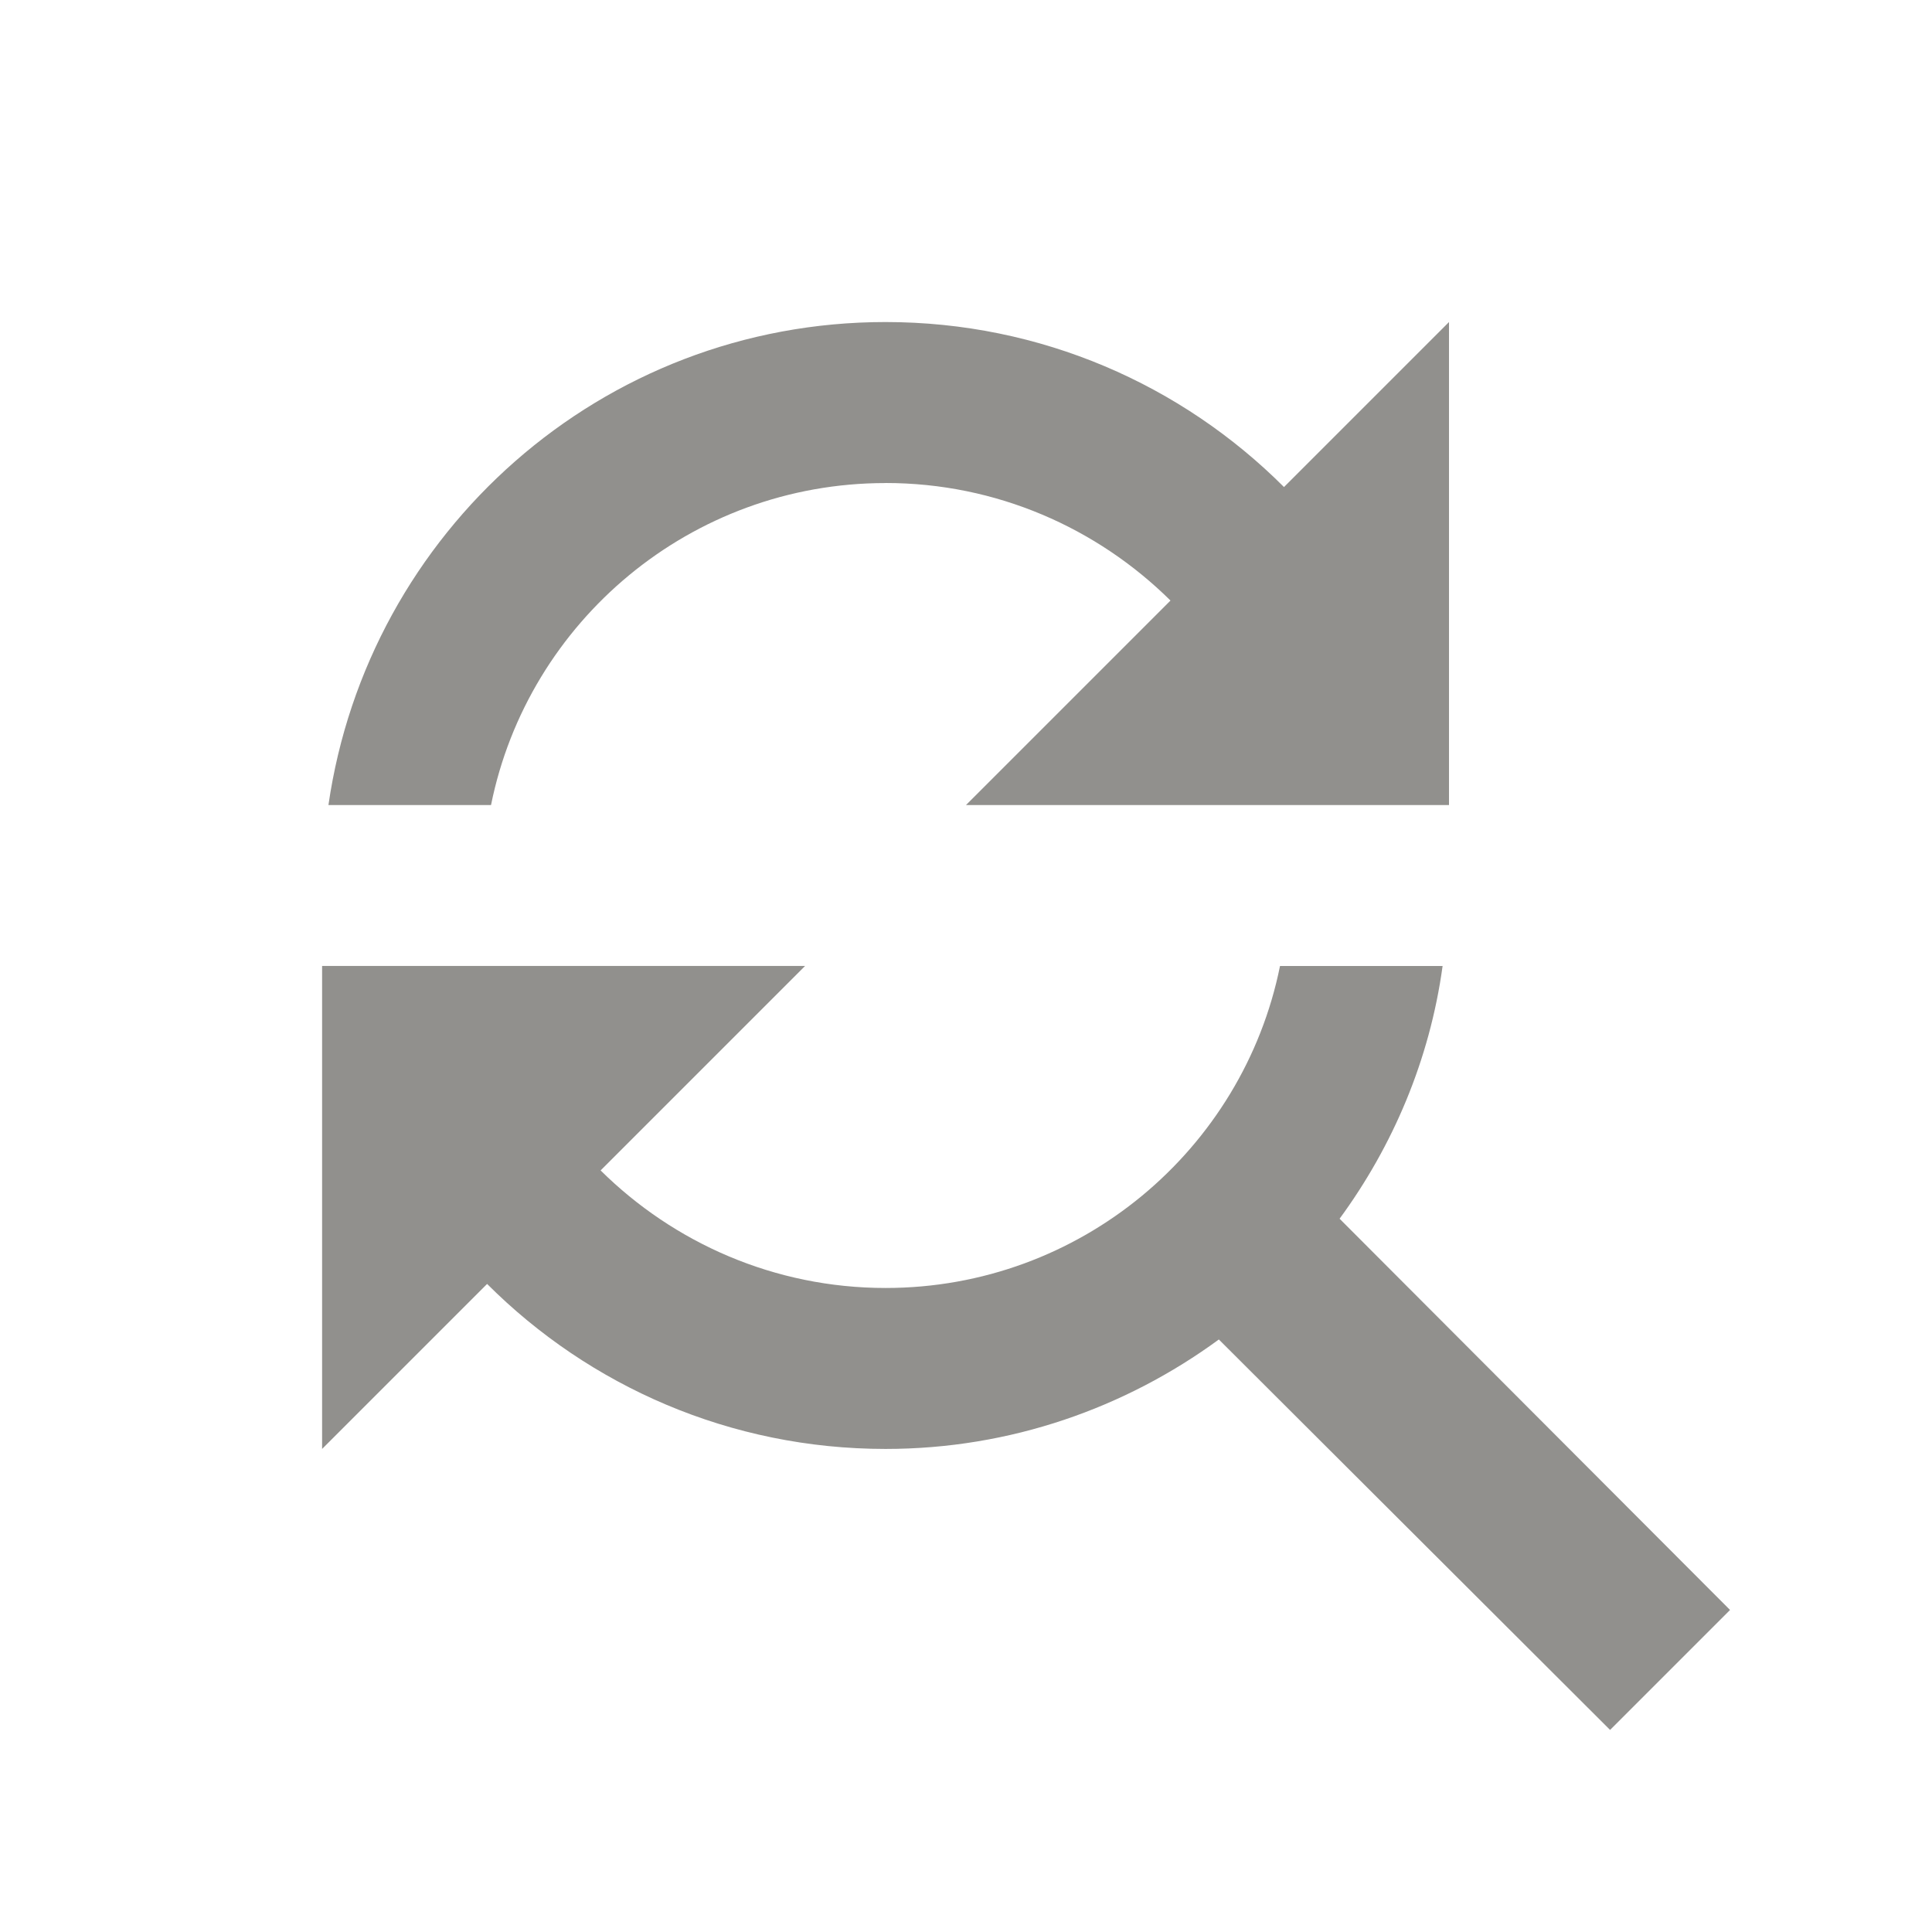 <!-- Generated by IcoMoon.io -->
<svg version="1.1" xmlns="http://www.w3.org/2000/svg" width="32" height="32" viewBox="0 0 32 32">
<title>mt-find_replace</title>
<path fill="#91908d" d="M14.667 8c1.84 0 3.507 0.747 4.72 1.947l-3.387 3.387h8v-8l-2.733 2.733c-1.693-1.693-4.027-2.733-6.6-2.733-4.707 0-8.573 3.48-9.227 8h2.693c0.613-3.040 3.307-5.333 6.533-5.333v0zM22.187 20.187c0.88-1.2 1.493-2.627 1.707-4.187h-2.693c-0.613 3.040-3.307 5.333-6.533 5.333-1.84 0-3.507-0.747-4.72-1.947l3.387-3.387h-8v8l2.733-2.733c1.693 1.693 4.027 2.733 6.6 2.733 2.067 0 3.973-0.68 5.52-1.813l6.48 6.467 1.987-1.987-6.467-6.48z"></path>
</svg>

